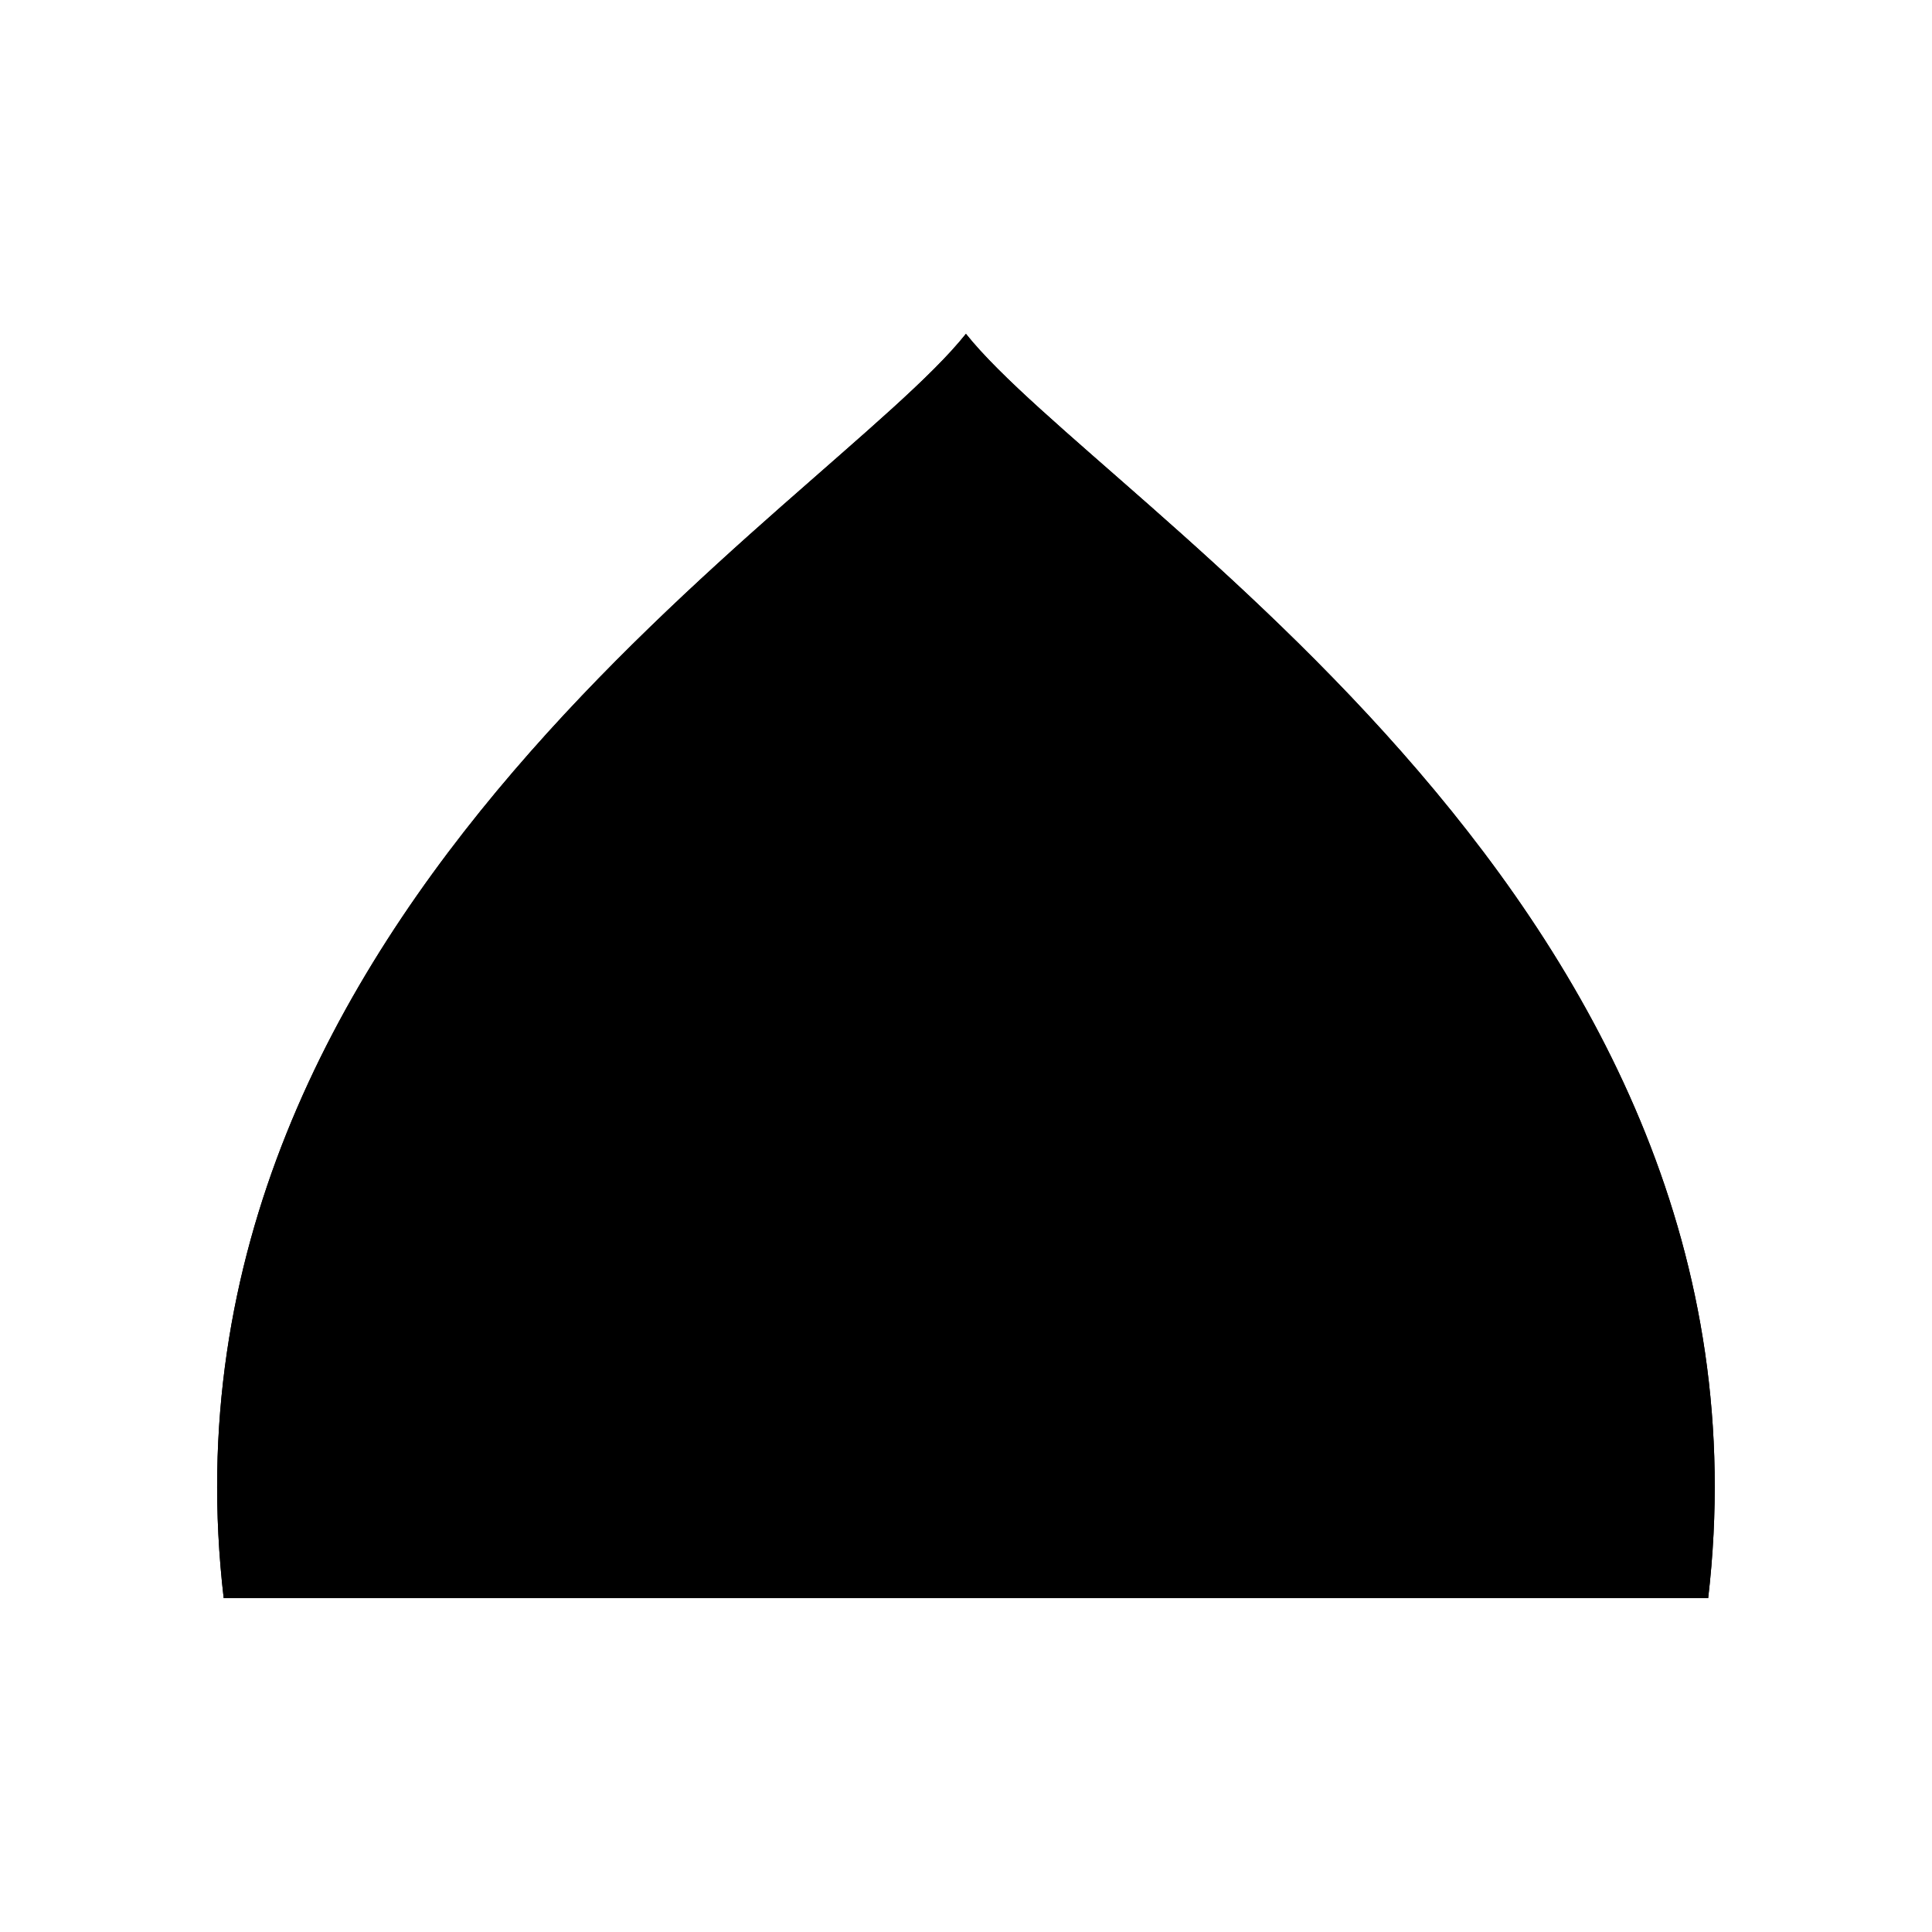 <svg xmlns="http://www.w3.org/2000/svg" viewBox="0 0 141.73 141.73"><defs><style>.cls-1{fill:current;}.cls-2{fill:none;fill:current;stroke-linecap:round;stroke-linejoin:round;stroke-width:0.75px;}</style></defs><title>Artboard 7</title><g id="_7_fill" data-name="7 fill"><path class="cls-1" d="M125.31,117.24c5.92-50.66-44.42-80.16-54.45-92.75-10,12.58-60.36,42.08-54.45,92.75Z"/></g><g id="_7_stroke" data-name="7 stroke"><line class="cls-2" x1="32.24" y1="111.85" x2="41.21" y2="112.05"/><line class="cls-2" x1="32.07" y1="106.37" x2="40.86" y2="107.89"/><line class="cls-2" x1="32.94" y1="99.71" x2="41.43" y2="101.8"/><line class="cls-2" x1="34.43" y1="94.32" x2="42.76" y2="96.91"/><line class="cls-2" x1="37.19" y1="87.99" x2="44.49" y2="92.41"/><line class="cls-2" x1="39.97" y1="82.27" x2="46.99" y2="87.53"/><line class="cls-2" x1="43.34" y1="76.87" x2="49.99" y2="82.72"/><line class="cls-2" x1="46.66" y1="72.19" x2="52.98" y2="78.55"/><line class="cls-2" x1="49.63" y1="68.38" x2="56.03" y2="74.85"/><line class="cls-2" x1="52.86" y1="64.51" x2="59.21" y2="71.03"/><line class="cls-2" x1="56.53" y1="60.4" x2="62.42" y2="67.53"/><line class="cls-2" x1="60.22" y1="56.5" x2="65.65" y2="64.16"/><path class="cls-2" d="M64.17,52.49c.06.19,4.63,8.44,4.63,8.44"/><path class="cls-2" d="M24.44,110.14c-.21.83,1,2.4,3.1,1.06,1.44-1,.75-3.06-.79-4.21a5.19,5.19,0,0,0-6.33.54c-2.23,2.08-1.94,7.33.6,9.71"/><path class="cls-2" d="M24.71,98.93c-1.33,1.5.27,3.58,2.74,2.42,2.32-1,1.84-3.67.3-4.82a5.43,5.43,0,0,0-6.64.45c-2.23,2.08-1.79,7.21.75,9.59"/><path class="cls-2" d="M27.73,88.46C26.4,90,28,92,30.47,90.89c2.32-1,1.84-3.67.3-4.82a5.43,5.43,0,0,0-6.64.45c-2.19,2.24-2.09,6.78,0,9.09"/><path class="cls-2" d="M31.57,79.8c-1.33,1.5.76,3.8,3.22,2.64,2.32-1,2.1-4.32.51-5.95-1.36-1.42-4.66-2.18-6.68-.19-2.19,2.24-2.36,6.78-.55,8.85"/><path class="cls-2" d="M38,70.52c-1.33,1.5.51,3.9,2.77,2.89,1.39-.61,1.7-2.68.4-4.76-.87-1.46-3.94-1.86-6-.81-1.45.89-3.77,2.78-3.22,7.27"/><path class="cls-2" d="M44,62.16c-1.75,1.63.56,4.72,3.17,3.29,1.59-.7,2.31-3.06.62-5.42-1.32-1.83-4.64-2.49-6.94-1.29-1.66,1-3.53,3.38-2.9,8.5"/><path class="cls-2" d="M51,53.72c-1.75,1.63.56,4.72,3.17,3.29,1.63-1,2.17-3.16.49-5.52a5.38,5.38,0,0,0-6.59-1.41c-1.66,1-4.14,3-3.52,8.13"/><path class="cls-2" d="M57.15,46.91c-.31,1.71,1.95,3.52,4.05,2.21.36-.34,1.36-2.19-.32-4.55a5.46,5.46,0,0,0-6.67-1.29c-1.64.91-3.22,2.74-2.54,6.37"/><path class="cls-2" d="M63.53,39.81c-.66,1.52.81,3.77,3.37,3.61,1.34,0,3-2.39,1.14-5a6.21,6.21,0,0,0-7.33-1.66,5.27,5.27,0,0,0-2.94,6"/><path class="cls-2" d="M65.22,74.46a6.12,6.12,0,0,0-6.55,1.87c-2.56,3-2.61,8.18,4.55,10.68"/><path class="cls-2" d="M58.33,83.91c-3.4-.91-6.82,2-7.45,5.5-.59,3.23,1.26,7,7.44,7.38"/><path class="cls-2" d="M52.32,94.44c-6.74-.45-10.9,12.69,3.73,12.7"/><path class="cls-2" d="M49.23,105.85c-2.24.53-5.44,8.35-.6,11.39"/><path class="cls-2" d="M125.31,117.24c5.92-50.66-44.42-80.16-54.45-92.75-10,12.58-60.36,42.08-54.45,92.75Z"/><path class="cls-2" d="M112.14,117.24c8.67-31-34.25-68.91-41.28-76.83-7,7.92-49.95,45.83-41.28,76.83"/><path class="cls-2" d="M108.45,117.24c8.67-31-30.56-63.58-37.59-71.5-7,7.92-46.26,40.5-37.59,71.5"/><path class="cls-2" d="M99.11,117.24c9.37-24.33-21.21-50.58-28.24-58.5-7,7.92-37.61,34.17-28.24,58.5"/><path class="cls-2" d="M84.06,117.24c5.53-14.36-4-29.38-13.2-40.91-9.24,11.53-18.72,26.55-13.2,40.91"/><path class="cls-2" d="M78.62,117.24c3.75-12.89,1.49-17.72-7.76-29.25-9.24,11.53-11.51,16.36-7.76,29.25"/><path class="cls-2" d="M73.07,117.24c2.82-4.71,4.17-14.62-2.21-21.31-6.38,6.69-5,16.61-2.21,21.31"/><line class="cls-2" x1="109.49" y1="111.85" x2="100.52" y2="112.05"/><line class="cls-2" x1="109.66" y1="106.37" x2="100.87" y2="107.89"/><line class="cls-2" x1="108.79" y1="99.71" x2="100.3" y2="101.8"/><line class="cls-2" x1="107.3" y1="94.32" x2="98.97" y2="96.91"/><line class="cls-2" x1="104.54" y1="87.99" x2="97.24" y2="92.41"/><line class="cls-2" x1="101.76" y1="82.27" x2="94.74" y2="87.53"/><line class="cls-2" x1="98.39" y1="76.87" x2="91.74" y2="82.72"/><line class="cls-2" x1="95.07" y1="72.19" x2="88.75" y2="78.55"/><line class="cls-2" x1="92.1" y1="68.38" x2="85.7" y2="74.85"/><line class="cls-2" x1="88.87" y1="64.51" x2="82.52" y2="71.03"/><line class="cls-2" x1="85.2" y1="60.4" x2="79.31" y2="67.53"/><line class="cls-2" x1="81.51" y1="56.5" x2="76.08" y2="64.16"/><path class="cls-2" d="M77.56,52.49c-.06.19-4.63,8.44-4.63,8.44"/><path class="cls-2" d="M117.29,110.14c.21.83-1,2.4-3.1,1.06-1.44-1-.75-3.06.79-4.21a5.19,5.19,0,0,1,6.33.54c2.23,2.08,1.94,7.33-.6,9.71"/><path class="cls-2" d="M117,98.93c1.33,1.5-.27,3.58-2.74,2.42-2.32-1-1.84-3.67-.3-4.82a5.43,5.43,0,0,1,6.64.45c2.23,2.08,1.79,7.21-.75,9.59"/><path class="cls-2" d="M114,88.46c1.33,1.5-.27,3.58-2.74,2.42-2.32-1-1.84-3.67-.3-4.82a5.43,5.43,0,0,1,6.64.45c2.19,2.24,2.09,6.78,0,9.09"/><path class="cls-2" d="M110.16,79.8c1.33,1.5-.76,3.8-3.22,2.64-2.32-1-2.1-4.32-.51-5.95,1.36-1.42,4.66-2.18,6.68-.19,2.19,2.24,2.36,6.78.55,8.85"/><path class="cls-2" d="M103.7,70.52c1.33,1.5-.51,3.9-2.77,2.89-1.39-.61-1.7-2.68-.4-4.76.88-1.46,3.94-1.86,6-.81,1.45.89,3.77,2.78,3.22,7.27"/><path class="cls-2" d="M97.72,62.16c1.75,1.63-.56,4.72-3.17,3.29-1.59-.7-2.31-3.06-.62-5.42,1.32-1.83,4.64-2.49,6.94-1.29,1.66,1,3.53,3.38,2.9,8.5"/><path class="cls-2" d="M90.73,53.72c1.75,1.63-.56,4.72-3.17,3.29-1.63-1-2.17-3.16-.49-5.52a5.38,5.38,0,0,1,6.59-1.41c1.66,1,4.14,3,3.52,8.13"/><path class="cls-2" d="M84.58,46.91c.31,1.71-1.95,3.52-4.05,2.21-.36-.34-1.36-2.19.32-4.55a5.46,5.46,0,0,1,6.67-1.29c1.64.91,3.22,2.74,2.54,6.37"/><path class="cls-2" d="M78.2,39.81c.66,1.52-.81,3.77-3.37,3.61-1.34,0-3-2.39-1.14-5A6.21,6.21,0,0,1,81,36.78a5.27,5.27,0,0,1,2.94,6"/><path class="cls-2" d="M75.73,36.83c.72-3.78-4.77-6.21-4.87-7.42C70.79,30.63,65.28,33,66,36.83"/><path class="cls-2" d="M74,80.4C80.69,70.41,72.35,67,70.86,67S61,70.41,67.72,80.4"/><path class="cls-2" d="M76.51,74.46a6.12,6.12,0,0,1,6.55,1.87c2.56,3,2.61,8.18-4.55,10.68"/><path class="cls-2" d="M83.4,83.91c3.4-.91,6.82,2,7.45,5.5.59,3.23-1.26,7-7.44,7.38"/><path class="cls-2" d="M89.41,94.44c6.74-.45,10.9,12.69-3.73,12.7"/><path class="cls-2" d="M92.5,105.85c2.24.53,5.44,8.35.6,11.39"/></g></svg>
